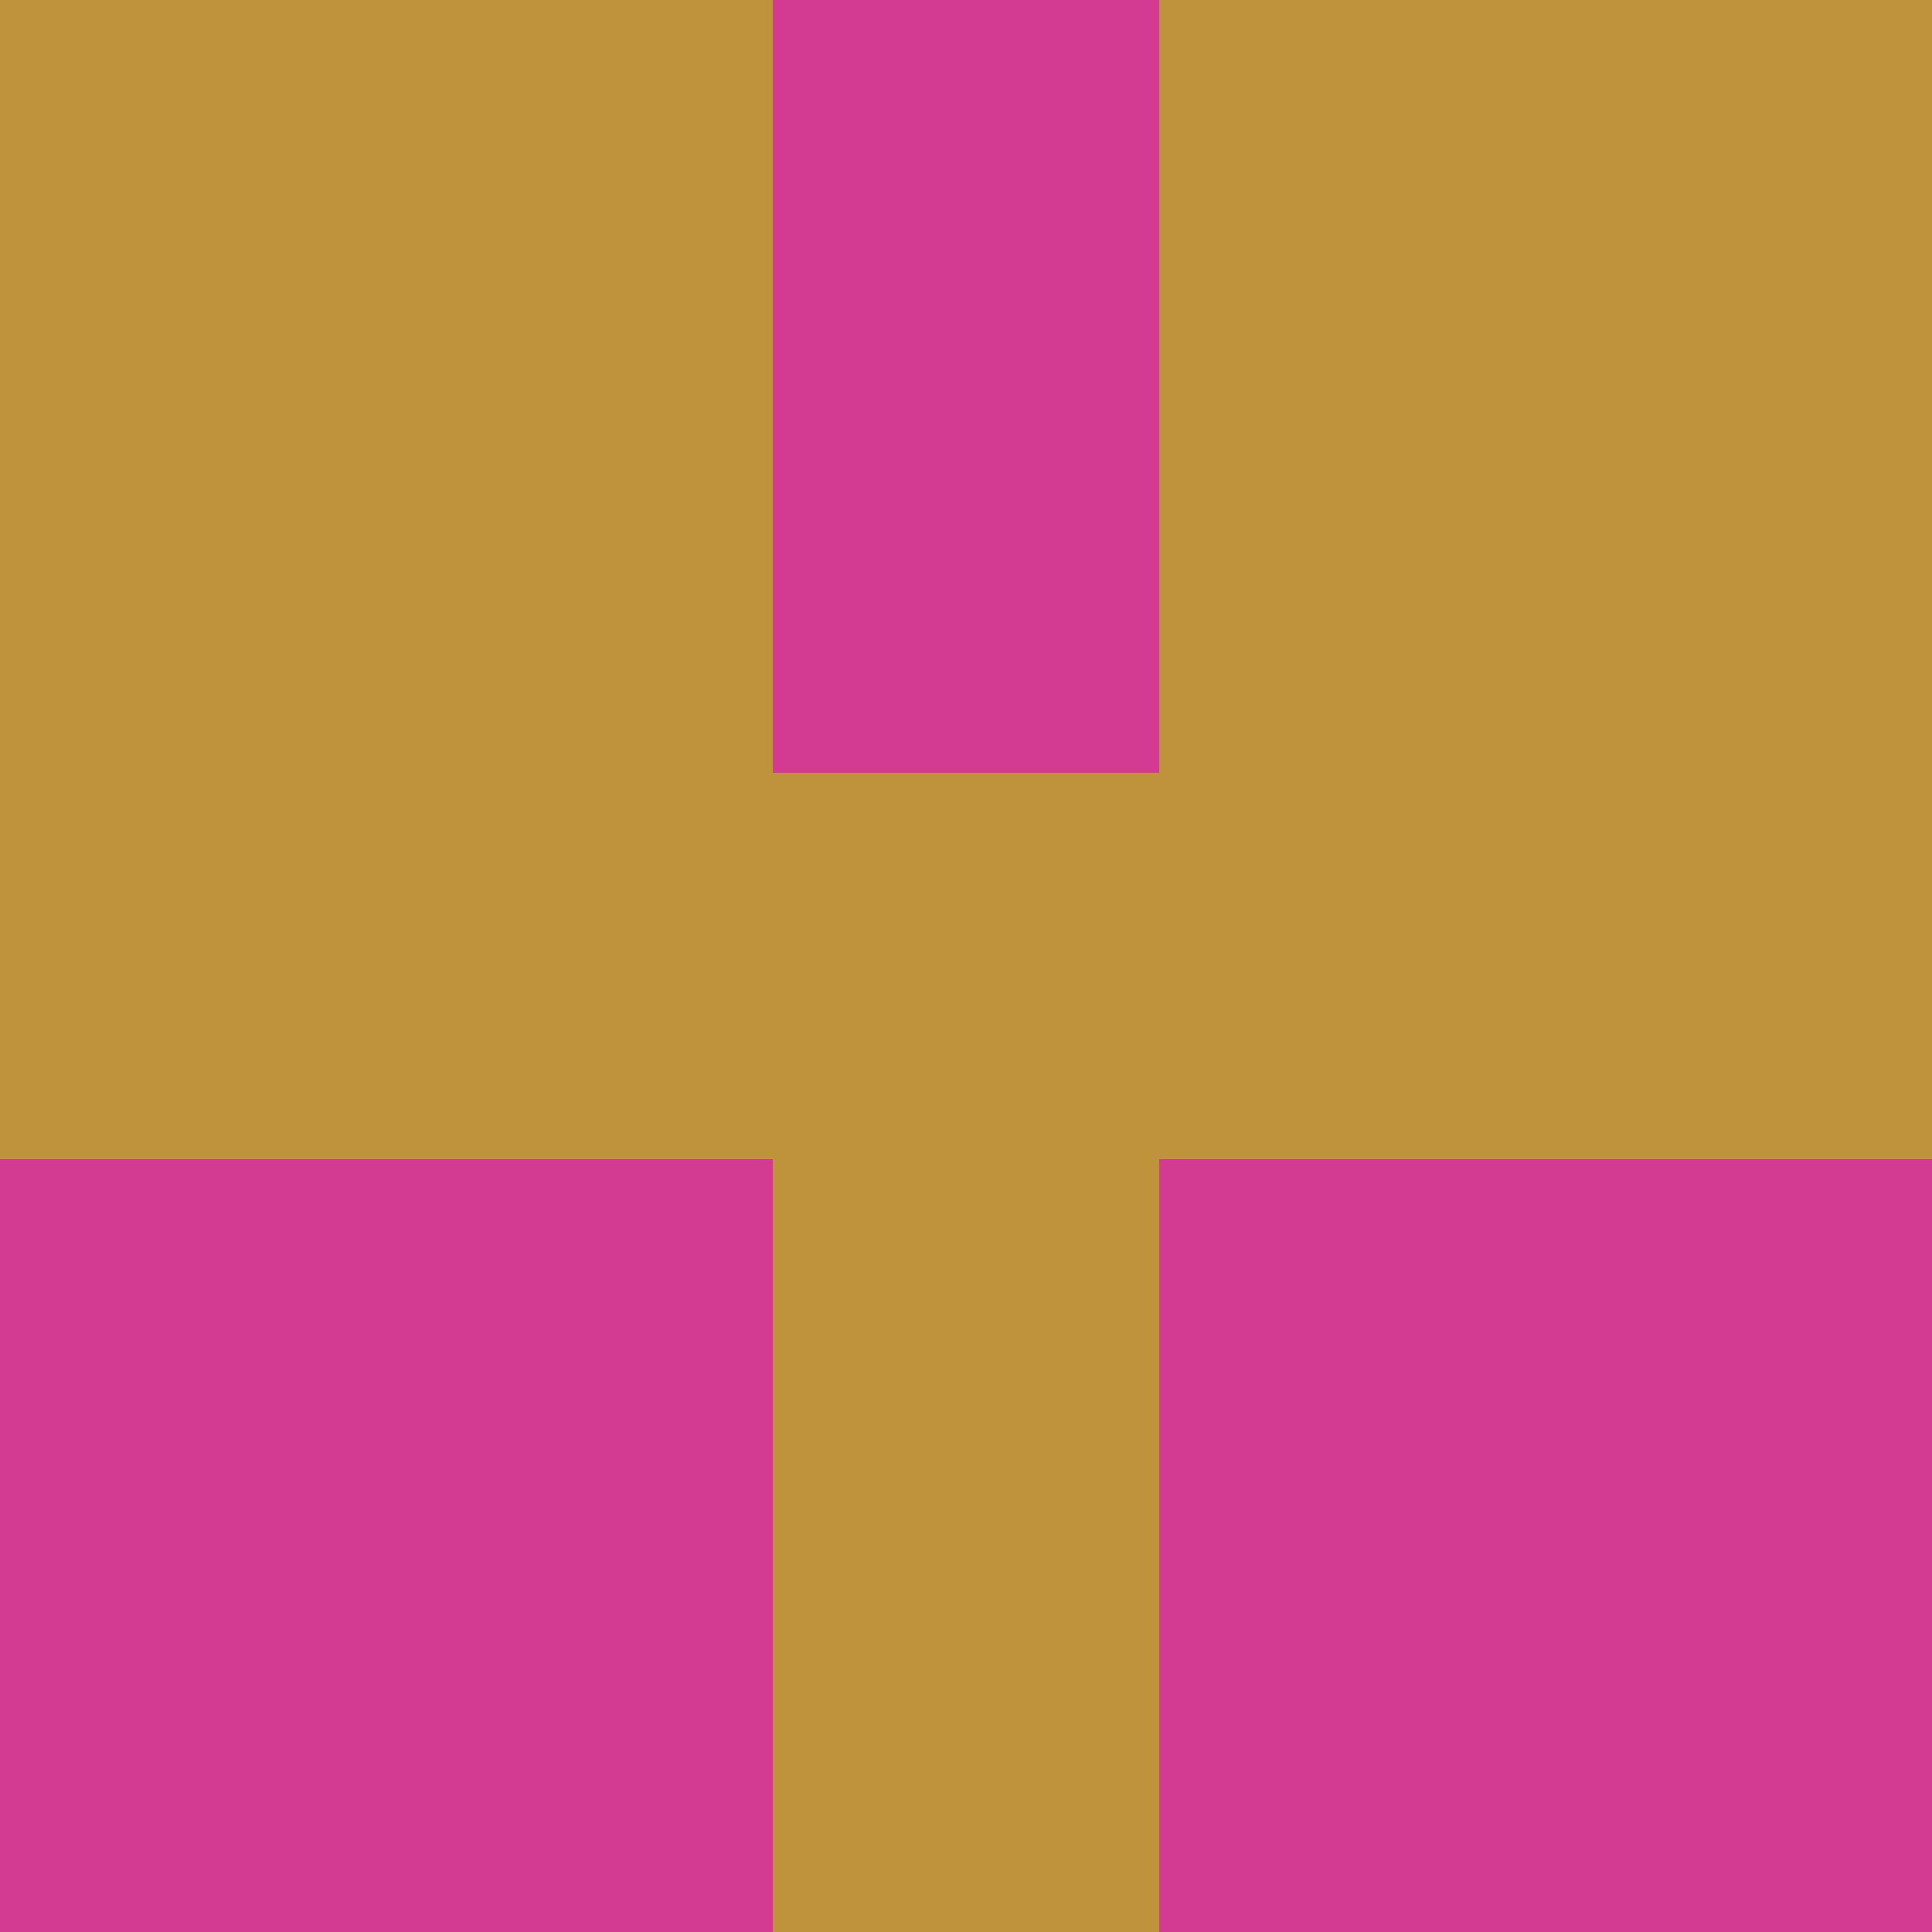 <?xml version="1.0" encoding="utf-8"?>
<!DOCTYPE svg PUBLIC "-//W3C//DTD SVG 20010904//EN"
        "http://www.w3.org/TR/2001/REC-SVG-20010904/DTD/svg10.dtd">

<svg viewBox="0 0 5 5"
     xmlns="http://www.w3.org/2000/svg"
     xmlns:xlink="http://www.w3.org/1999/xlink">

            <rect x ="0" y="0"
          width="1" height="1"
          fill="#BF933C"></rect>
        <rect x ="4" y="0"
          width="1" height="1"
          fill="#BF933C"></rect>
        <rect x ="1" y="0"
          width="1" height="1"
          fill="#BF933C"></rect>
        <rect x ="3" y="0"
          width="1" height="1"
          fill="#BF933C"></rect>
        <rect x ="2" y="0"
          width="1" height="1"
          fill="#D33B93"></rect>
                <rect x ="0" y="1"
          width="1" height="1"
          fill="#BF933C"></rect>
        <rect x ="4" y="1"
          width="1" height="1"
          fill="#BF933C"></rect>
        <rect x ="1" y="1"
          width="1" height="1"
          fill="#BF933C"></rect>
        <rect x ="3" y="1"
          width="1" height="1"
          fill="#BF933C"></rect>
        <rect x ="2" y="1"
          width="1" height="1"
          fill="#D33B93"></rect>
                <rect x ="0" y="2"
          width="1" height="1"
          fill="#BF933C"></rect>
        <rect x ="4" y="2"
          width="1" height="1"
          fill="#BF933C"></rect>
        <rect x ="1" y="2"
          width="1" height="1"
          fill="#BF933C"></rect>
        <rect x ="3" y="2"
          width="1" height="1"
          fill="#BF933C"></rect>
        <rect x ="2" y="2"
          width="1" height="1"
          fill="#BF933C"></rect>
                <rect x ="0" y="3"
          width="1" height="1"
          fill="#D33B93"></rect>
        <rect x ="4" y="3"
          width="1" height="1"
          fill="#D33B93"></rect>
        <rect x ="1" y="3"
          width="1" height="1"
          fill="#D33B93"></rect>
        <rect x ="3" y="3"
          width="1" height="1"
          fill="#D33B93"></rect>
        <rect x ="2" y="3"
          width="1" height="1"
          fill="#BF933C"></rect>
                <rect x ="0" y="4"
          width="1" height="1"
          fill="#D33B93"></rect>
        <rect x ="4" y="4"
          width="1" height="1"
          fill="#D33B93"></rect>
        <rect x ="1" y="4"
          width="1" height="1"
          fill="#D33B93"></rect>
        <rect x ="3" y="4"
          width="1" height="1"
          fill="#D33B93"></rect>
        <rect x ="2" y="4"
          width="1" height="1"
          fill="#BF933C"></rect>
        </svg>

